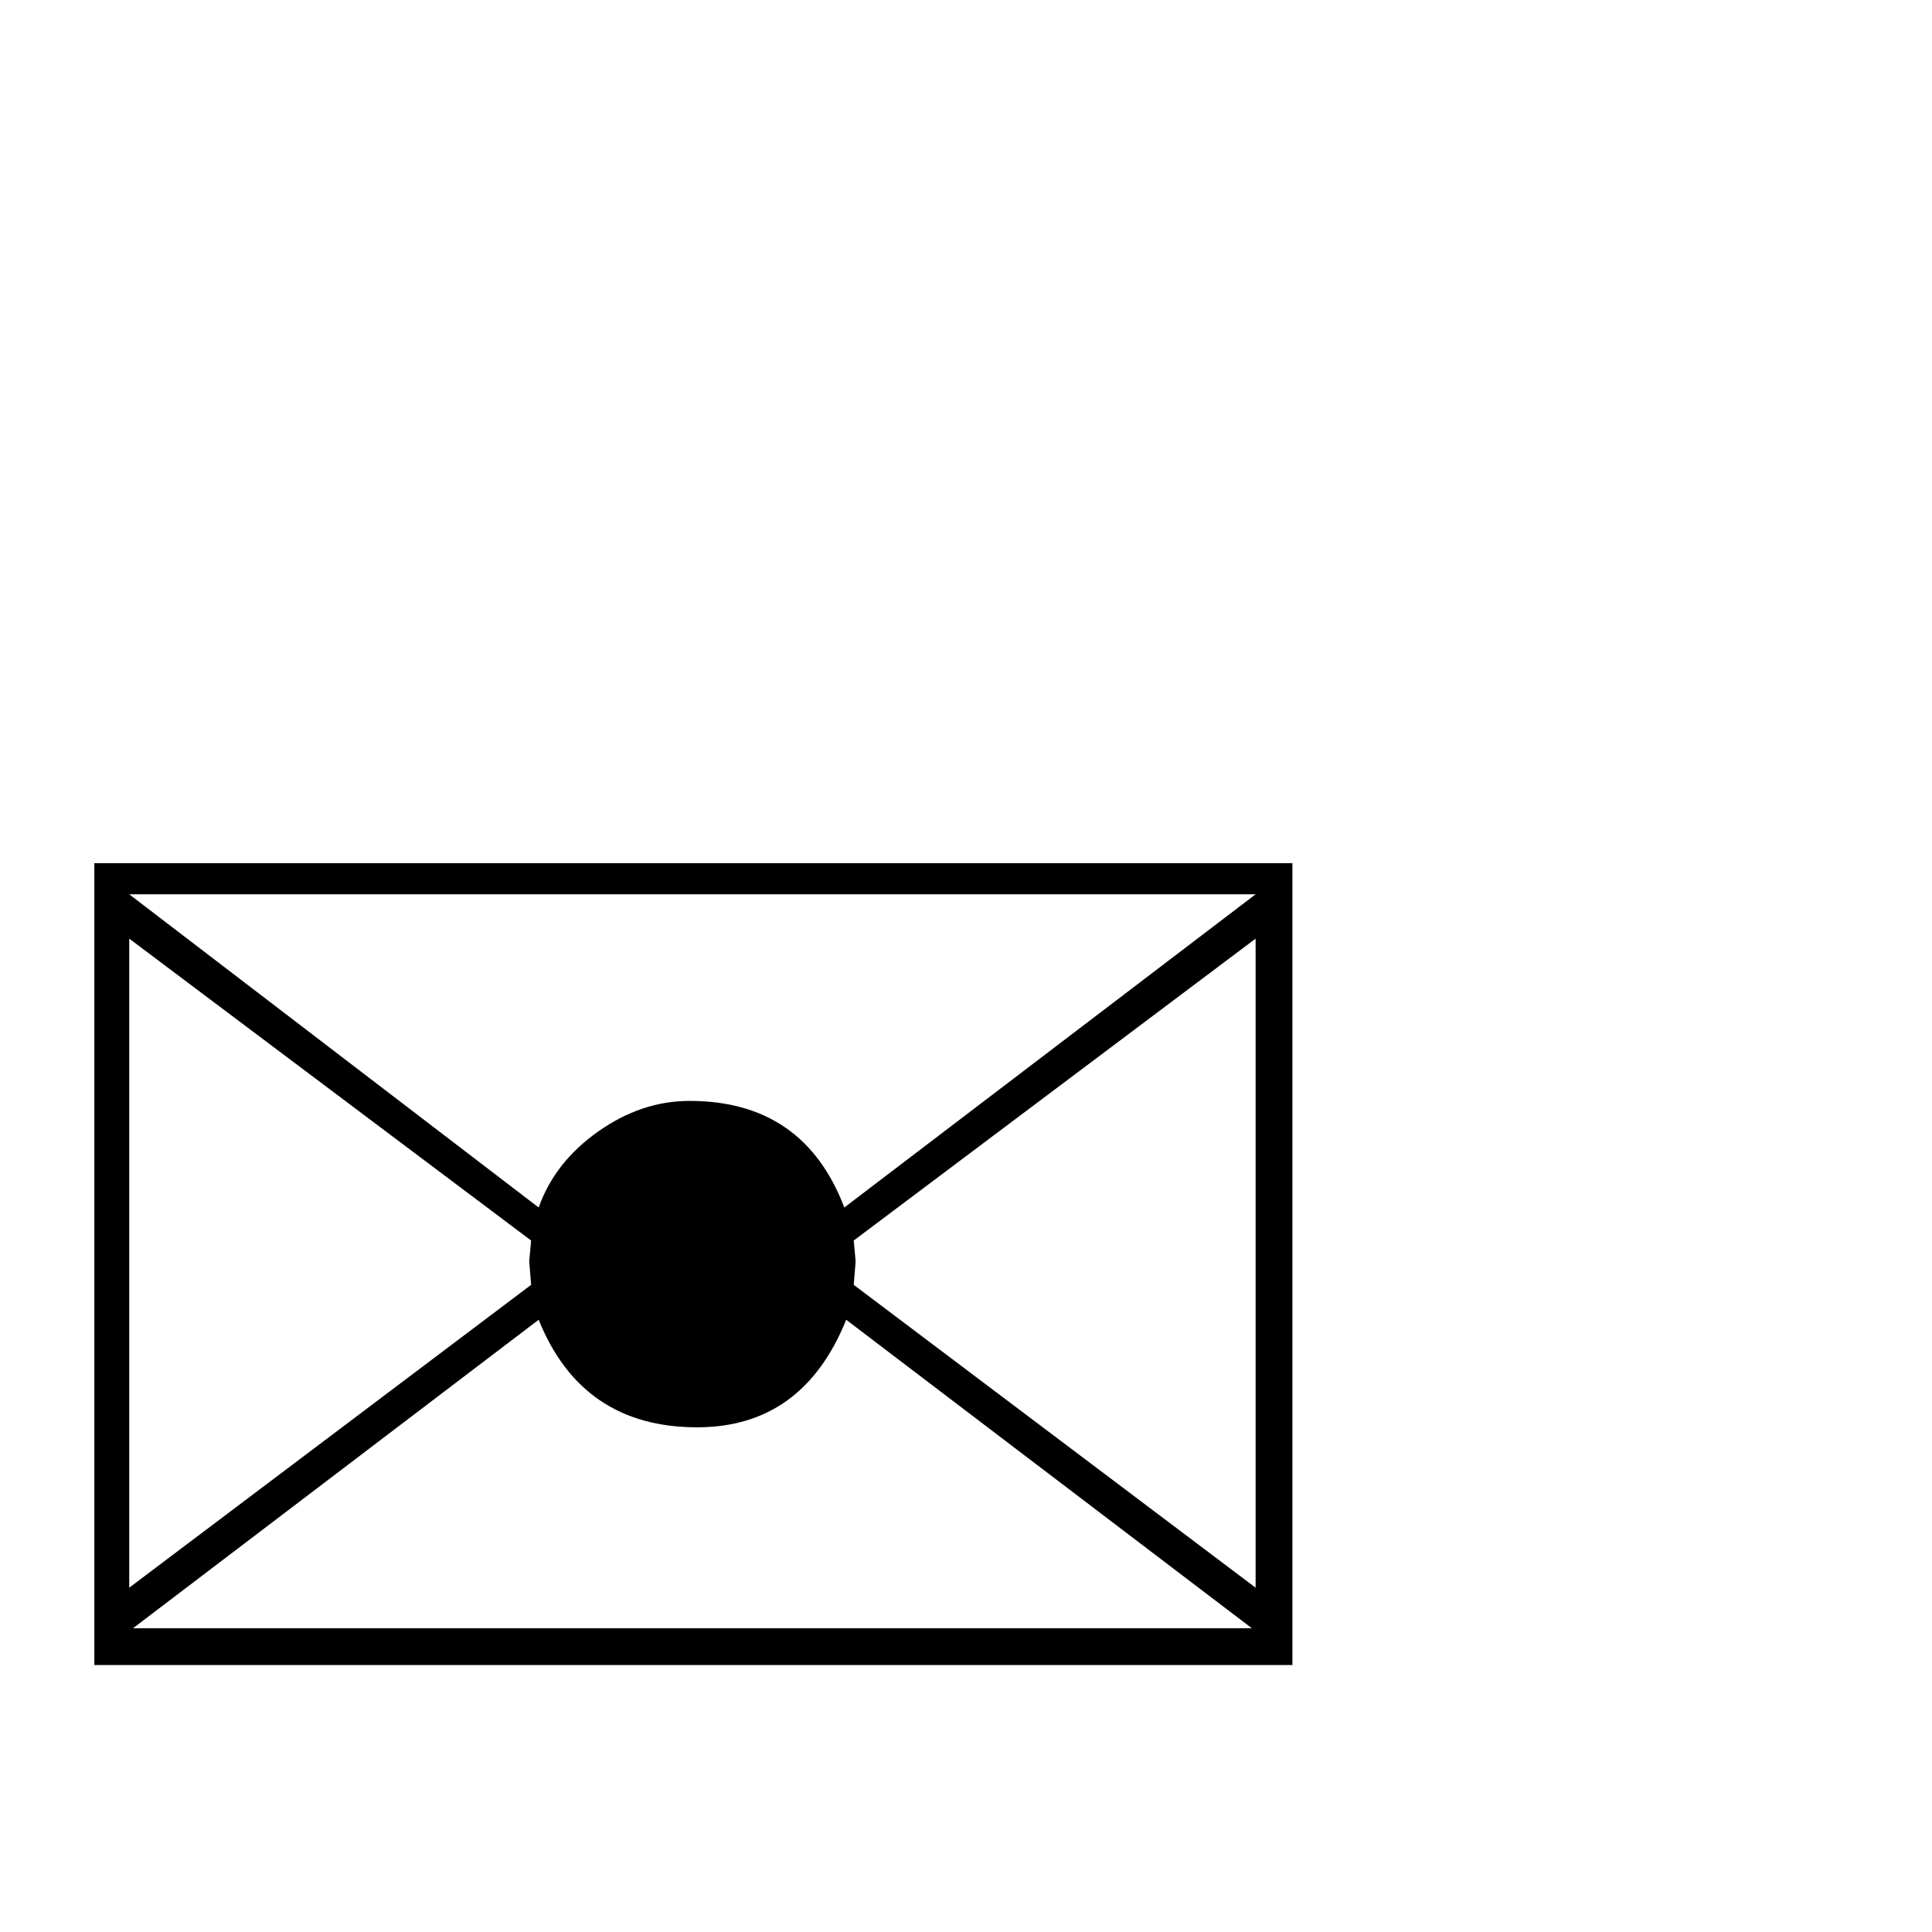 <?xml version="1.0" standalone="no"?>
<!DOCTYPE svg PUBLIC "-//W3C//DTD SVG 1.1//EN" "http://www.w3.org/Graphics/SVG/1.1/DTD/svg11.dtd" >
<svg viewBox="0 -442 2048 2048">
  <g transform="matrix(1 0 0 -1 0 1606)">
   <path fill="currentColor"
d="M1370 283h-1270v850h1270v-850zM1331 365v688l-426 -320l2 -22l-2 -25zM1331 1100h-1194l434 -332q17 48 63 80.5t97 32.5q121 0 164 -113zM1327 322l-430 327q-46 -114 -158 -114q-122 0 -168 114l-430 -327h1186zM563 686l-2 25l2 22l-426 320v-688z" />
  </g>

</svg>

